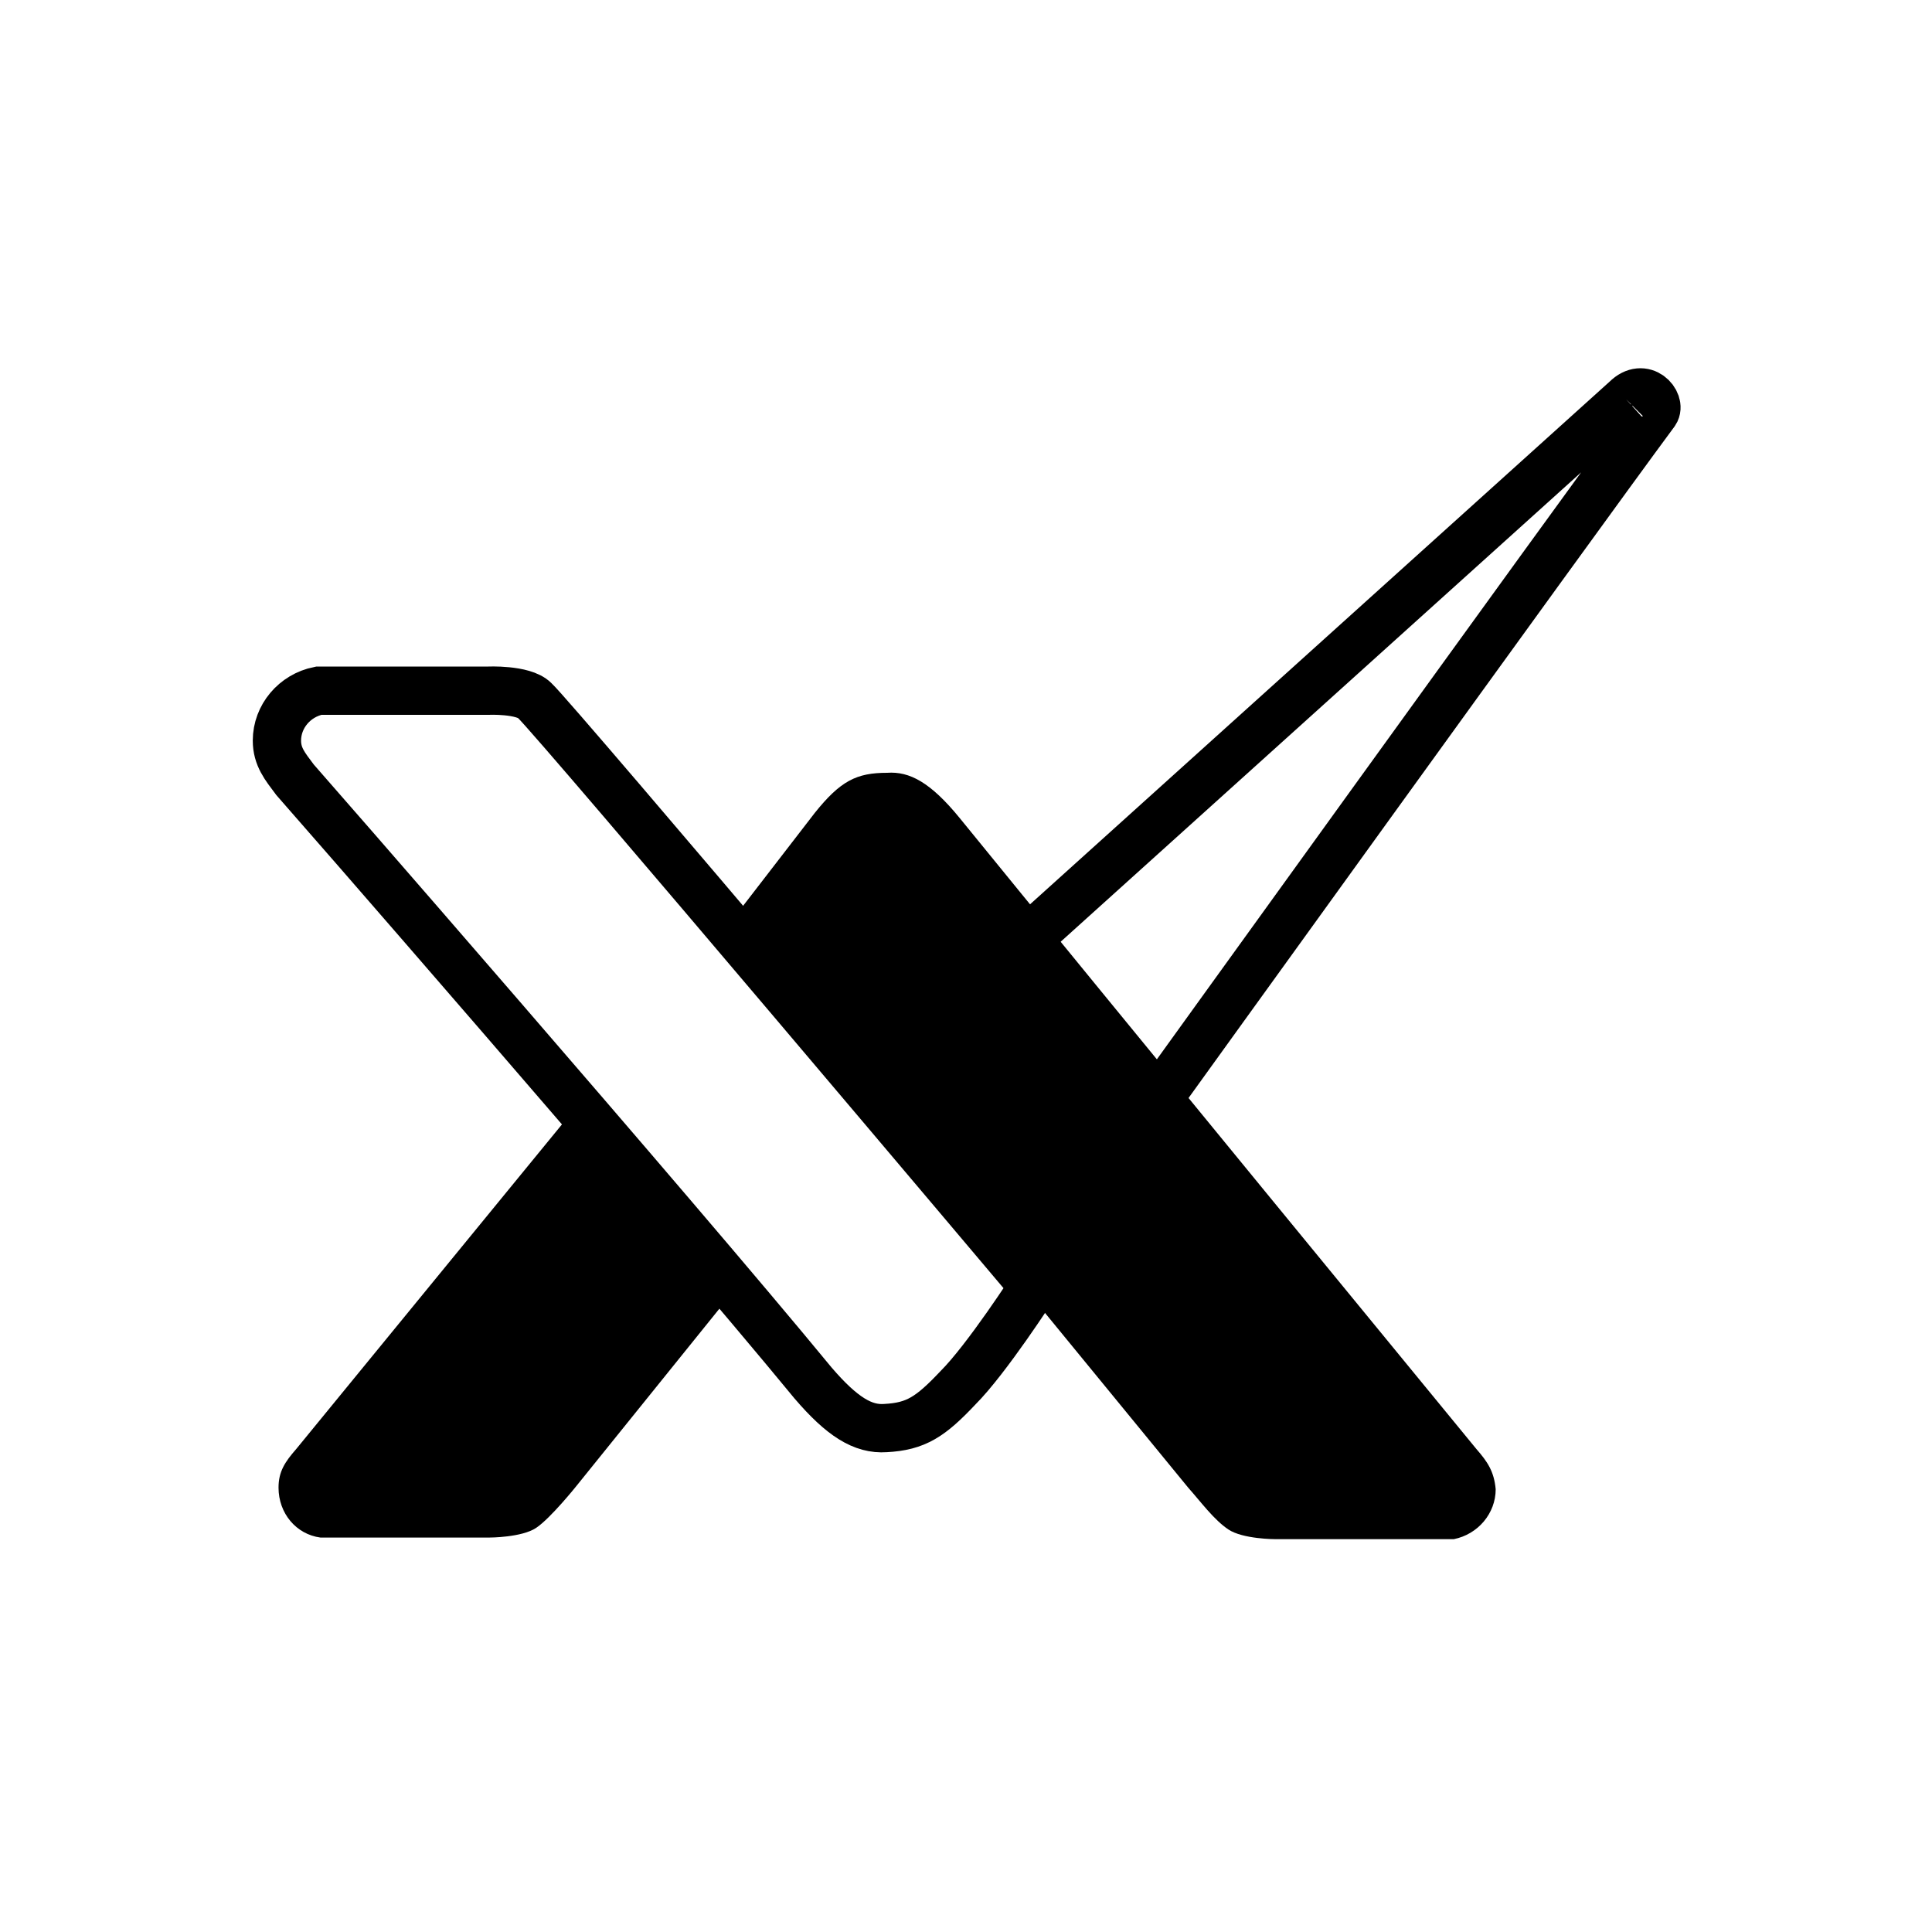 <?xml version="1.0" encoding="utf-8"?>
<!-- Generator: Adobe Illustrator 23.0.2, SVG Export Plug-In . SVG Version: 6.00 Build 0)  -->
<svg version="1.1"
	 id="svg4326" inkscape:export-filename="/Users/erik/Code/graspable-math/gm-apps/shared/imgs/path4338.png" inkscape:export-xdpi="886.83606" inkscape:export-ydpi="886.83606" inkscape:version="0.91+devel+osxmenu r12844" sodipodi:docname="gm-logo.svg" xmlns:cc="http://creativecommons.org/ns#" xmlns:dc="http://purl.org/dc/elements/1.1/" xmlns:inkscape="http://www.inkscape.org/namespaces/inkscape" xmlns:rdf="http://www.w3.org/1999/02/22-rdf-syntax-ns#" xmlns:sodipodi="http://sodipodi.sourceforge.net/DTD/sodipodi-0.dtd" xmlns:svg="http://www.w3.org/2000/svg"
	 xmlns="http://www.w3.org/2000/svg" xmlns:xlink="http://www.w3.org/1999/xlink" x="0px" y="0px" viewBox="0 0 120 120"
	 style="enable-background:new 0 0 120 120;" xml:space="preserve">
<style type="text/css">
	.st0{fill:none;stroke:#000000;stroke-width:3;stroke-miterlimit:10;}
</style>
<sodipodi:namedview  bordercolor="#666666" borderopacity="1" fit-margin-bottom="0.5" fit-margin-left="0.5" fit-margin-right="0.5" fit-margin-top="0.5" gridtolerance="10" guidetolerance="10" id="namedview4328" inkscape:current-layer="g4336" inkscape:cx="89.545407" inkscape:cy="15.012781" inkscape:pageopacity="0" inkscape:pageshadow="2" inkscape:window-height="995" inkscape:window-maximized="0" inkscape:window-width="1502" inkscape:window-x="253" inkscape:window-y="44" inkscape:zoom="2.8284271" objecttolerance="10" pagecolor="#ffffff" showgrid="false">
	</sodipodi:namedview>
<path id="path4338" inkscape:connector-curvature="0" sodipodi:nodetypes="ccsccccccc" d="M36,68.5L18.4,90
	c-0.7,0.8-1.1,1.4-1.1,2.4c0,1.6,1.1,2.9,2.6,3.1c0,0,0,0,0.1,0h0.1c0.1,0,10.3,0,10.3,0s2,0,2.9-0.6s2.5-2.6,2.5-2.6l10-12.4"/>
<path id="path4340" inkscape:connector-curvature="0" sodipodi:nodetypes="ccccc" class="st0" d="M101,24.8l-37.7,34l8.6,9.5
	c0,0,25.5-35.4,30.9-42.7C103.2,25,102.1,23.7,101,24.8"/>
<path id="path4344" inkscape:connector-curvature="0" sodipodi:nodetypes="ccscsccccssc" class="st0" d="M50.5,85.9
	c1.8,2.1,3.1,2.9,4.5,2.8c1.9-0.1,2.8-0.7,4.5-2.5c1.8-1.8,4.7-6.3,4.7-6.3s-29.7-35.2-31-36.4c-0.7-0.7-2.9-0.6-2.9-0.6
	s-10.2,0-10.3,0h-0.1c0,0,0,0-0.1,0c-1.5,0.3-2.6,1.6-2.6,3.1c0,1,0.5,1.6,1.1,2.4C18.4,48.5,41.7,75.2,50.5,85.9z"/>
<path id="path4348" inkscape:connector-curvature="0" sodipodi:nodetypes="cscscscccccsc" d="M91.7,90c0,0-23.4-28.5-32.1-39.2
	c-1.8-2.2-3.1-2.9-4.5-2.8c-1.9,0-2.9,0.5-4.5,2.5l-5.4,7l28.6,34.9c0.8,0.9,1.6,2,2.5,2.6s2.9,0.6,2.9,0.6s10.7,0,10.9,0h0.1
	c0,0,0,0,0.1,0c1.5-0.3,2.6-1.6,2.6-3.1C92.8,91.4,92.4,90.8,91.7,90"/>
</svg>
